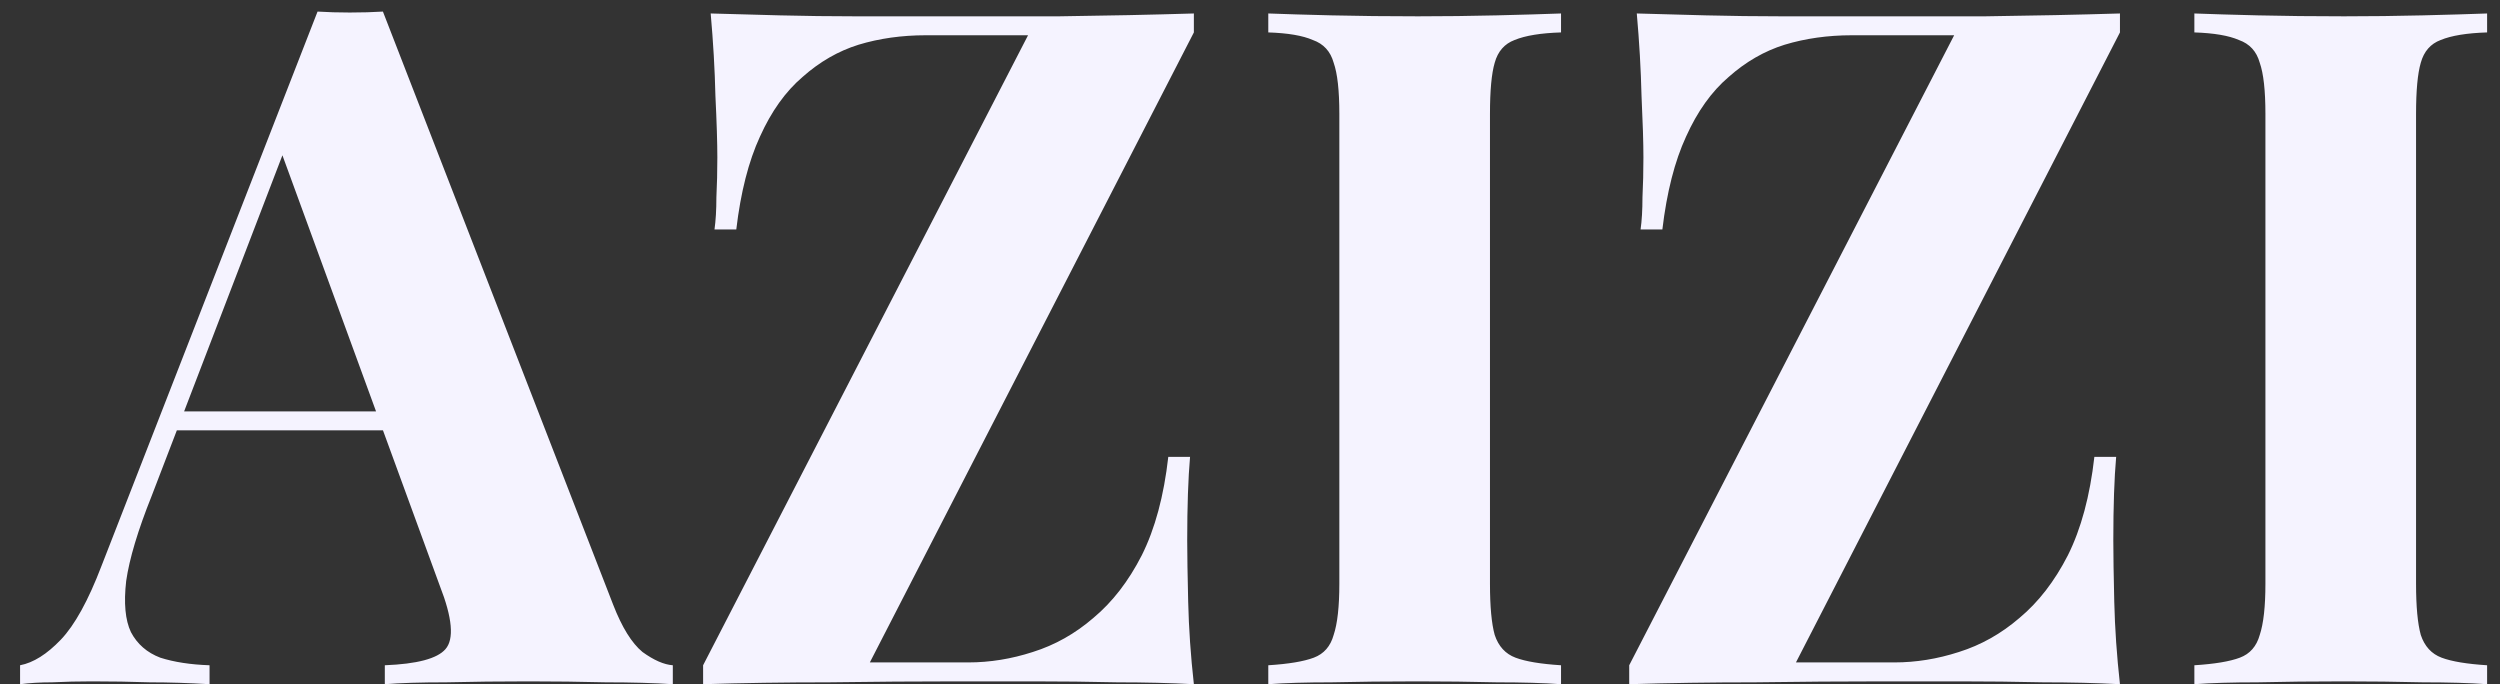 <svg width="95" height="26" viewBox="0 0 95 26" fill="none" xmlns="http://www.w3.org/2000/svg">
<rect x="0" y="0" width="95" height="26" fill="#333333" stroke="none"/>
<path d="M14.551 0.44L23.299 22.976C23.635 23.84 24.007 24.44 24.415 24.776C24.847 25.088 25.231 25.256 25.567 25.28V26C24.847 25.952 23.995 25.928 23.011 25.928C22.051 25.904 21.079 25.892 20.095 25.892C18.991 25.892 17.947 25.904 16.963 25.928C15.979 25.928 15.199 25.952 14.623 26V25.28C15.847 25.232 16.615 25.028 16.927 24.668C17.263 24.284 17.191 23.48 16.711 22.256L10.591 5.516L11.239 4.58L5.767 18.836C5.239 20.156 4.915 21.236 4.795 22.076C4.699 22.916 4.759 23.564 4.975 24.02C5.215 24.476 5.587 24.8 6.091 24.992C6.619 25.16 7.243 25.256 7.963 25.28V26C7.171 25.952 6.415 25.928 5.695 25.928C4.975 25.904 4.243 25.892 3.499 25.892C2.971 25.892 2.467 25.904 1.987 25.928C1.531 25.928 1.123 25.952 0.763 26V25.28C1.267 25.184 1.783 24.86 2.311 24.308C2.839 23.756 3.355 22.82 3.859 21.5L12.067 0.44C12.451 0.464 12.859 0.476 13.291 0.476C13.747 0.476 14.167 0.464 14.551 0.44ZM17.071 15.632V16.352H6.343L6.703 15.632H17.071ZM45.367 0.512V1.232L33.054 25.172H36.798C37.614 25.172 38.431 25.04 39.246 24.776C40.087 24.512 40.855 24.08 41.55 23.48C42.27 22.88 42.883 22.088 43.386 21.104C43.891 20.096 44.227 18.848 44.395 17.36H45.222C45.151 18.176 45.114 19.232 45.114 20.528C45.114 21.08 45.127 21.86 45.151 22.868C45.175 23.876 45.246 24.92 45.367 26C44.478 25.952 43.507 25.928 42.45 25.928C41.395 25.904 40.339 25.892 39.282 25.892C38.251 25.892 37.291 25.892 36.403 25.892C34.843 25.892 33.211 25.904 31.506 25.928C29.802 25.928 28.206 25.952 26.718 26V25.28L39.066 1.34H35.178C34.267 1.34 33.414 1.46 32.623 1.7C31.855 1.94 31.146 2.348 30.498 2.924C29.851 3.476 29.311 4.232 28.878 5.192C28.447 6.128 28.146 7.304 27.979 8.72H27.151C27.198 8.384 27.223 7.976 27.223 7.496C27.247 7.016 27.259 6.512 27.259 5.984C27.259 5.432 27.235 4.652 27.186 3.644C27.163 2.636 27.102 1.592 27.006 0.512C27.799 0.536 28.674 0.56 29.634 0.584C30.595 0.608 31.543 0.62 32.478 0.62C33.438 0.62 34.315 0.62 35.106 0.62C36.715 0.62 38.431 0.62 40.255 0.62C42.078 0.596 43.782 0.56 45.367 0.512ZM59.319 0.512V1.232C58.551 1.256 57.963 1.352 57.555 1.52C57.171 1.664 56.919 1.952 56.799 2.384C56.679 2.792 56.619 3.44 56.619 4.328V22.184C56.619 23.048 56.679 23.696 56.799 24.128C56.943 24.56 57.207 24.848 57.591 24.992C57.975 25.136 58.551 25.232 59.319 25.28V26C58.671 25.952 57.855 25.928 56.871 25.928C55.887 25.904 54.891 25.892 53.883 25.892C52.707 25.892 51.615 25.904 50.607 25.928C49.623 25.928 48.819 25.952 48.195 26V25.28C48.963 25.232 49.539 25.136 49.923 24.992C50.307 24.848 50.559 24.56 50.679 24.128C50.823 23.696 50.895 23.048 50.895 22.184V4.328C50.895 3.44 50.823 2.792 50.679 2.384C50.559 1.952 50.295 1.664 49.887 1.52C49.503 1.352 48.939 1.256 48.195 1.232V0.512C48.819 0.536 49.623 0.56 50.607 0.584C51.615 0.608 52.707 0.62 53.883 0.62C54.891 0.62 55.887 0.608 56.871 0.584C57.855 0.56 58.671 0.536 59.319 0.512ZM80.558 0.512V1.232L68.246 25.172H71.99C72.806 25.172 73.622 25.04 74.438 24.776C75.278 24.512 76.046 24.08 76.742 23.48C77.462 22.88 78.074 22.088 78.578 21.104C79.082 20.096 79.418 18.848 79.586 17.36H80.414C80.342 18.176 80.306 19.232 80.306 20.528C80.306 21.08 80.318 21.86 80.342 22.868C80.366 23.876 80.438 24.92 80.558 26C79.67 25.952 78.698 25.928 77.642 25.928C76.586 25.904 75.53 25.892 74.474 25.892C73.442 25.892 72.482 25.892 71.594 25.892C70.034 25.892 68.402 25.904 66.698 25.928C64.994 25.928 63.398 25.952 61.91 26V25.28L74.258 1.34H70.37C69.458 1.34 68.606 1.46 67.814 1.7C67.046 1.94 66.338 2.348 65.69 2.924C65.042 3.476 64.502 4.232 64.07 5.192C63.638 6.128 63.338 7.304 63.17 8.72H62.342C62.39 8.384 62.414 7.976 62.414 7.496C62.438 7.016 62.45 6.512 62.45 5.984C62.45 5.432 62.426 4.652 62.378 3.644C62.354 2.636 62.294 1.592 62.198 0.512C62.99 0.536 63.866 0.56 64.826 0.584C65.786 0.608 66.734 0.62 67.67 0.62C68.63 0.62 69.506 0.62 70.298 0.62C71.906 0.62 73.622 0.62 75.446 0.62C77.27 0.596 78.974 0.56 80.558 0.512ZM94.51 0.512V1.232C93.742 1.256 93.154 1.352 92.746 1.52C92.362 1.664 92.11 1.952 91.99 2.384C91.87 2.792 91.81 3.44 91.81 4.328V22.184C91.81 23.048 91.87 23.696 91.99 24.128C92.134 24.56 92.398 24.848 92.782 24.992C93.166 25.136 93.742 25.232 94.51 25.28V26C93.862 25.952 93.046 25.928 92.062 25.928C91.078 25.904 90.082 25.892 89.074 25.892C87.898 25.892 86.806 25.904 85.798 25.928C84.814 25.928 84.01 25.952 83.386 26V25.28C84.154 25.232 84.73 25.136 85.114 24.992C85.498 24.848 85.75 24.56 85.87 24.128C86.014 23.696 86.086 23.048 86.086 22.184V4.328C86.086 3.44 86.014 2.792 85.87 2.384C85.75 1.952 85.486 1.664 85.078 1.52C84.694 1.352 84.13 1.256 83.386 1.232V0.512C84.01 0.536 84.814 0.56 85.798 0.584C86.806 0.608 87.898 0.62 89.074 0.62C90.082 0.62 91.078 0.608 92.062 0.584C93.046 0.56 93.862 0.536 94.51 0.512Z" fill="#F5F3FF"/>
</svg>
